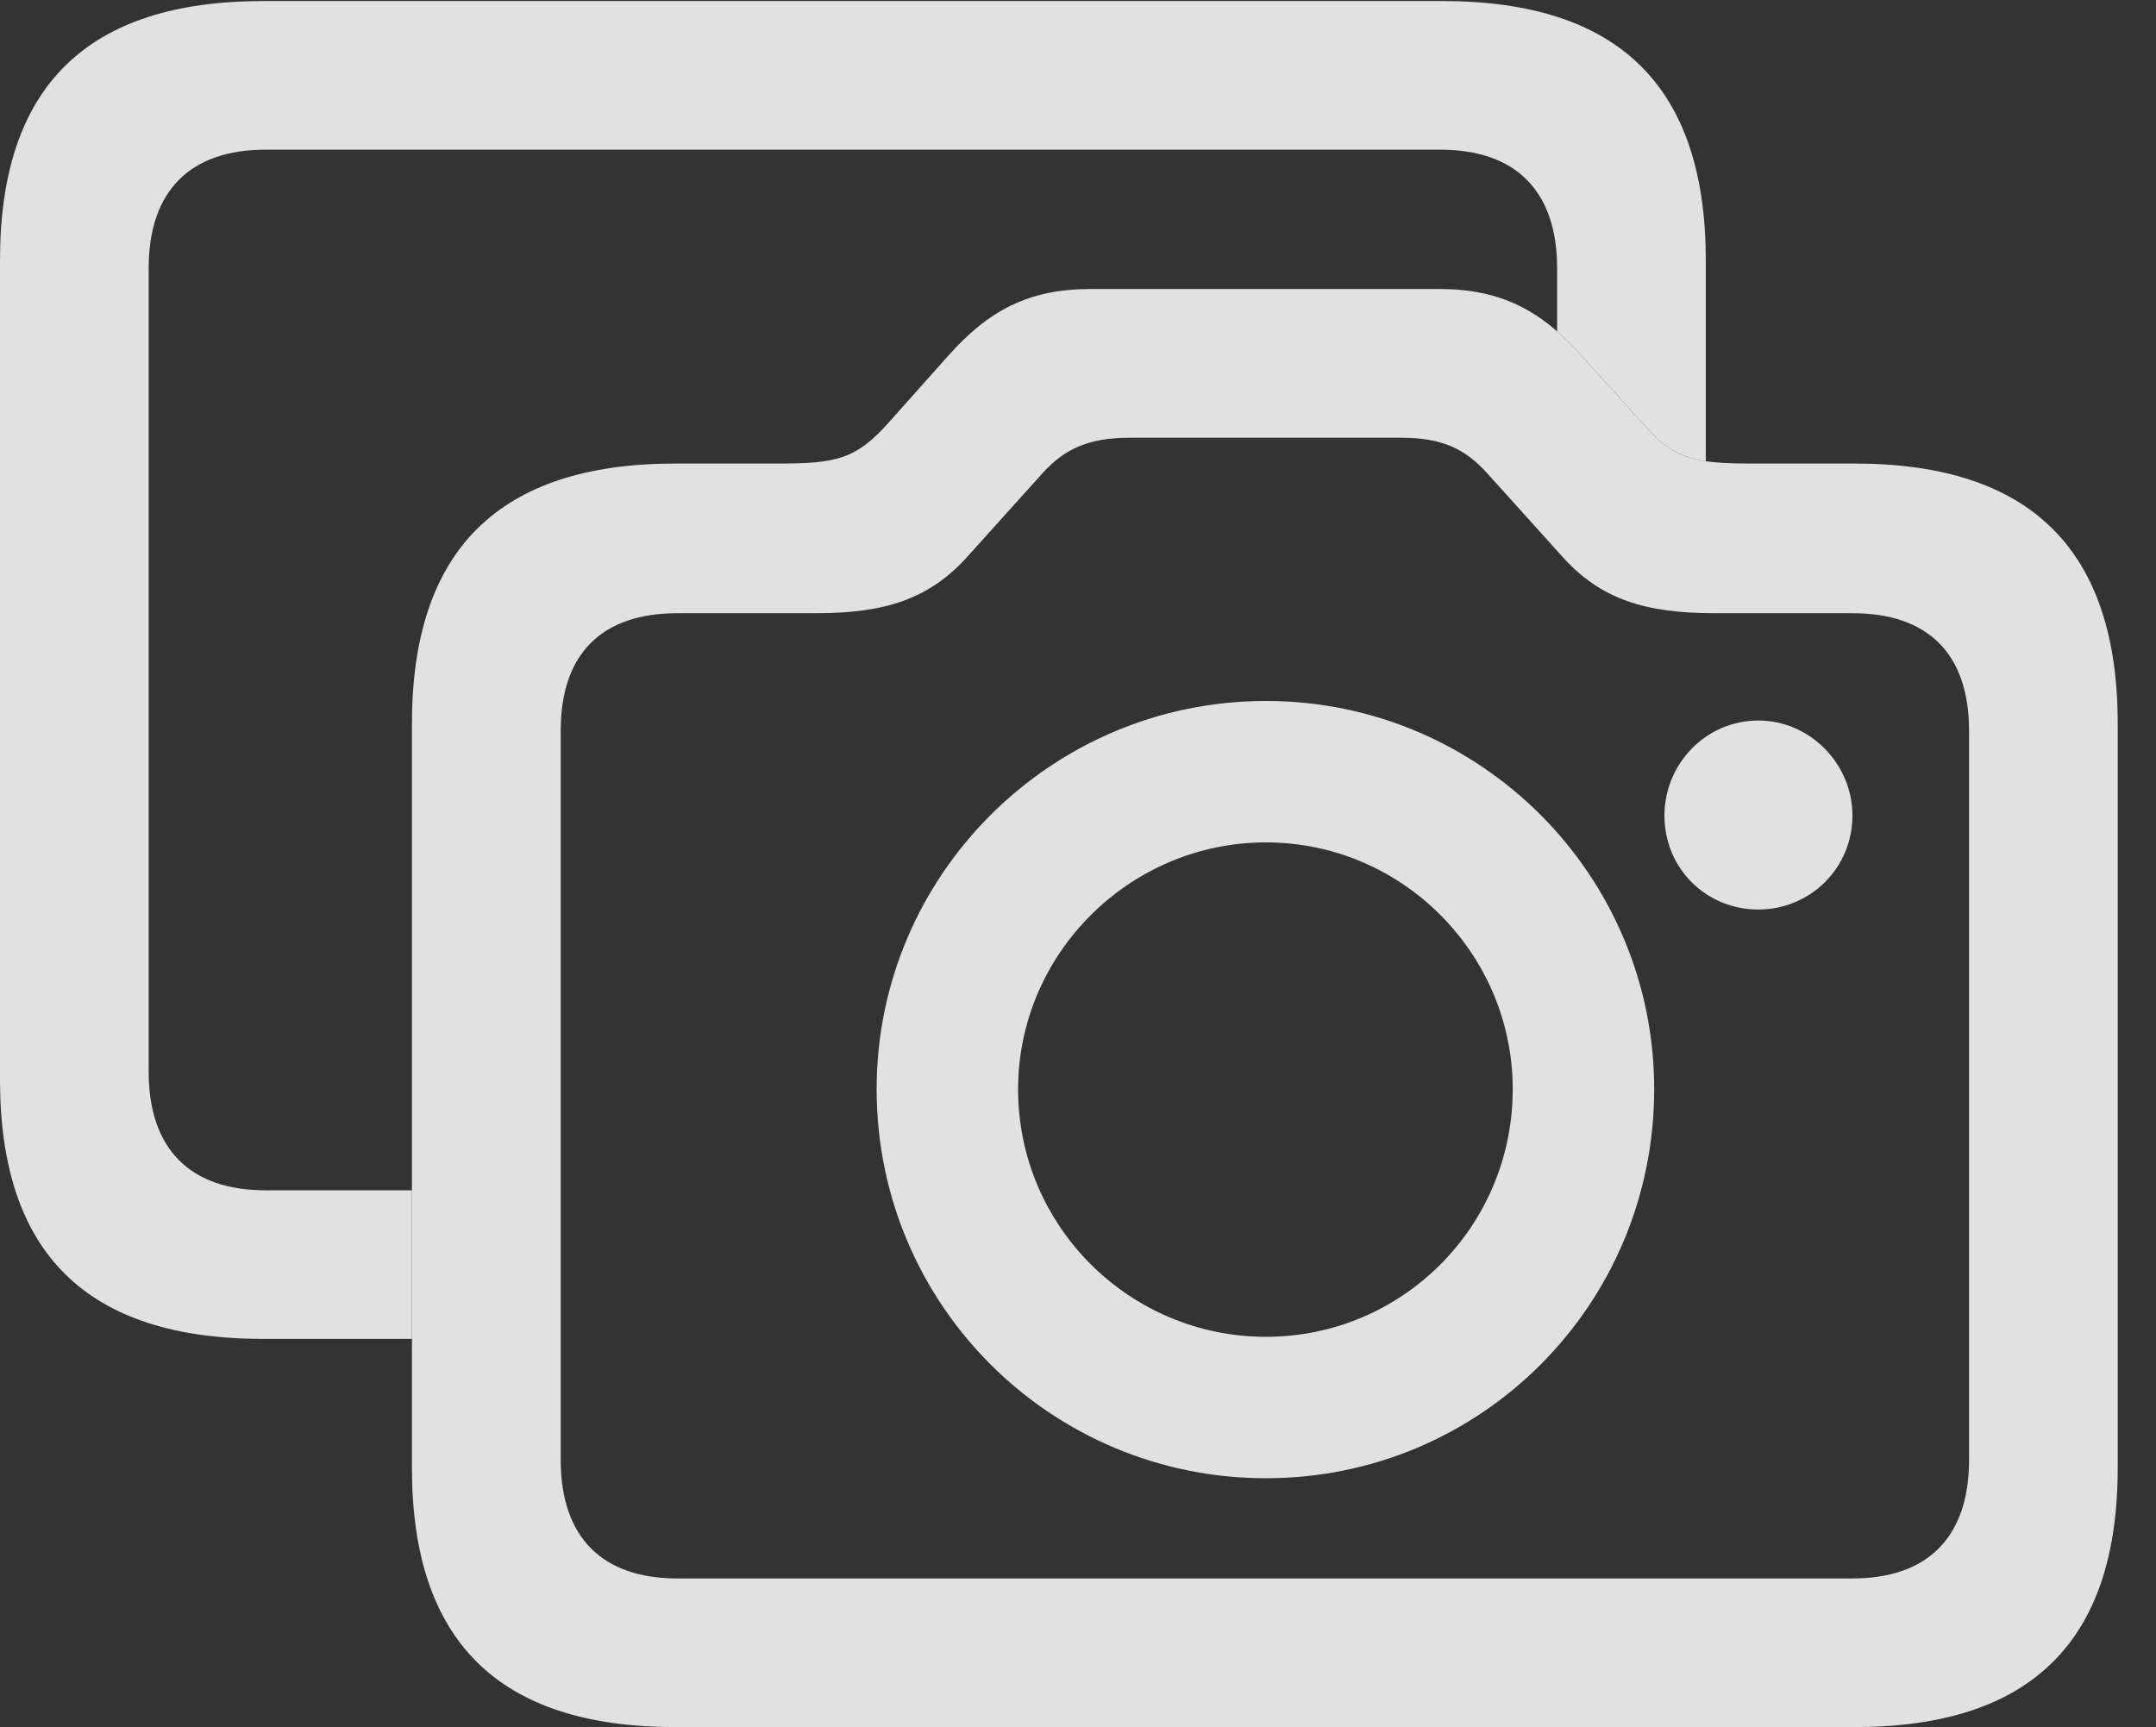 <?xml version="1.0" encoding="UTF-8"?>
<!--Generator: Apple Native CoreSVG 326-->
<!DOCTYPE svg
PUBLIC "-//W3C//DTD SVG 1.1//EN"
       "http://www.w3.org/Graphics/SVG/1.1/DTD/svg11.dtd">
<svg version="1.1" xmlns="http://www.w3.org/2000/svg" xmlns:xlink="http://www.w3.org/1999/xlink" viewBox="0 0 20.391 16.338">
 <rect x="0" y="0" width="20.391" height="16.338" fill="#333333" stroke="none"/>
 <g>
  <rect height="16.338" opacity="0" width="20.391" x="0" y="0"/>
  <path d="M16.133 2.461L16.133 4.363C15.882 4.326 15.731 4.231 15.527 3.994L14.961 3.369C14.883 3.282 14.806 3.204 14.727 3.135L14.727 2.539C14.727 1.797 14.326 1.416 13.623 1.416L2.51 1.416C1.807 1.416 1.406 1.797 1.406 2.539L1.406 10.137C1.406 10.879 1.807 11.26 2.51 11.26L3.896 11.26L3.896 12.666L2.49 12.666C0.82 12.666 0 11.855 0 10.215L0 2.461C0 0.82 0.82 0.01 2.49 0.01L13.643 0.01C15.312 0.01 16.133 0.82 16.133 2.461Z" fill="white" fill-opacity="0.85"/>
  <path d="M6.387 16.338L17.539 16.338C19.209 16.338 20.029 15.527 20.029 13.887L20.029 6.846C20.029 5.205 19.209 4.385 17.539 4.385L16.582 4.385C16.016 4.385 15.83 4.346 15.527 3.994L14.961 3.369C14.58 2.939 14.199 2.734 13.613 2.734L10.312 2.734C9.727 2.734 9.346 2.939 8.965 3.369L8.408 3.994C8.096 4.346 7.91 4.385 7.354 4.385L6.387 4.385C4.717 4.385 3.896 5.205 3.896 6.846L3.896 13.887C3.896 15.527 4.717 16.338 6.387 16.338ZM6.406 14.932C5.703 14.932 5.303 14.551 5.303 13.809L5.303 6.914C5.303 6.172 5.703 5.801 6.406 5.801L7.715 5.801C8.359 5.801 8.789 5.674 9.16 5.254L9.863 4.473C10.068 4.248 10.293 4.141 10.684 4.141L13.252 4.141C13.643 4.141 13.857 4.248 14.062 4.473L14.766 5.254C15.137 5.674 15.566 5.801 16.221 5.801L17.52 5.801C18.223 5.801 18.623 6.172 18.623 6.914L18.623 13.809C18.623 14.551 18.223 14.932 17.52 14.932ZM11.973 13.984C14.004 13.984 15.645 12.344 15.645 10.303C15.645 8.281 14.004 6.631 11.973 6.631C9.941 6.631 8.291 8.281 8.291 10.303C8.291 12.344 9.941 13.984 11.973 13.984ZM11.973 12.646C10.684 12.646 9.629 11.602 9.629 10.303C9.629 9.023 10.684 7.969 11.973 7.969C13.262 7.969 14.307 9.023 14.307 10.303C14.307 11.602 13.262 12.646 11.973 12.646ZM16.631 8.604C17.119 8.604 17.52 8.213 17.52 7.715C17.52 7.227 17.119 6.816 16.631 6.816C16.133 6.816 15.742 7.227 15.742 7.715C15.742 8.213 16.133 8.604 16.631 8.604Z" fill="white" fill-opacity="0.85"/>
 </g>
</svg>
